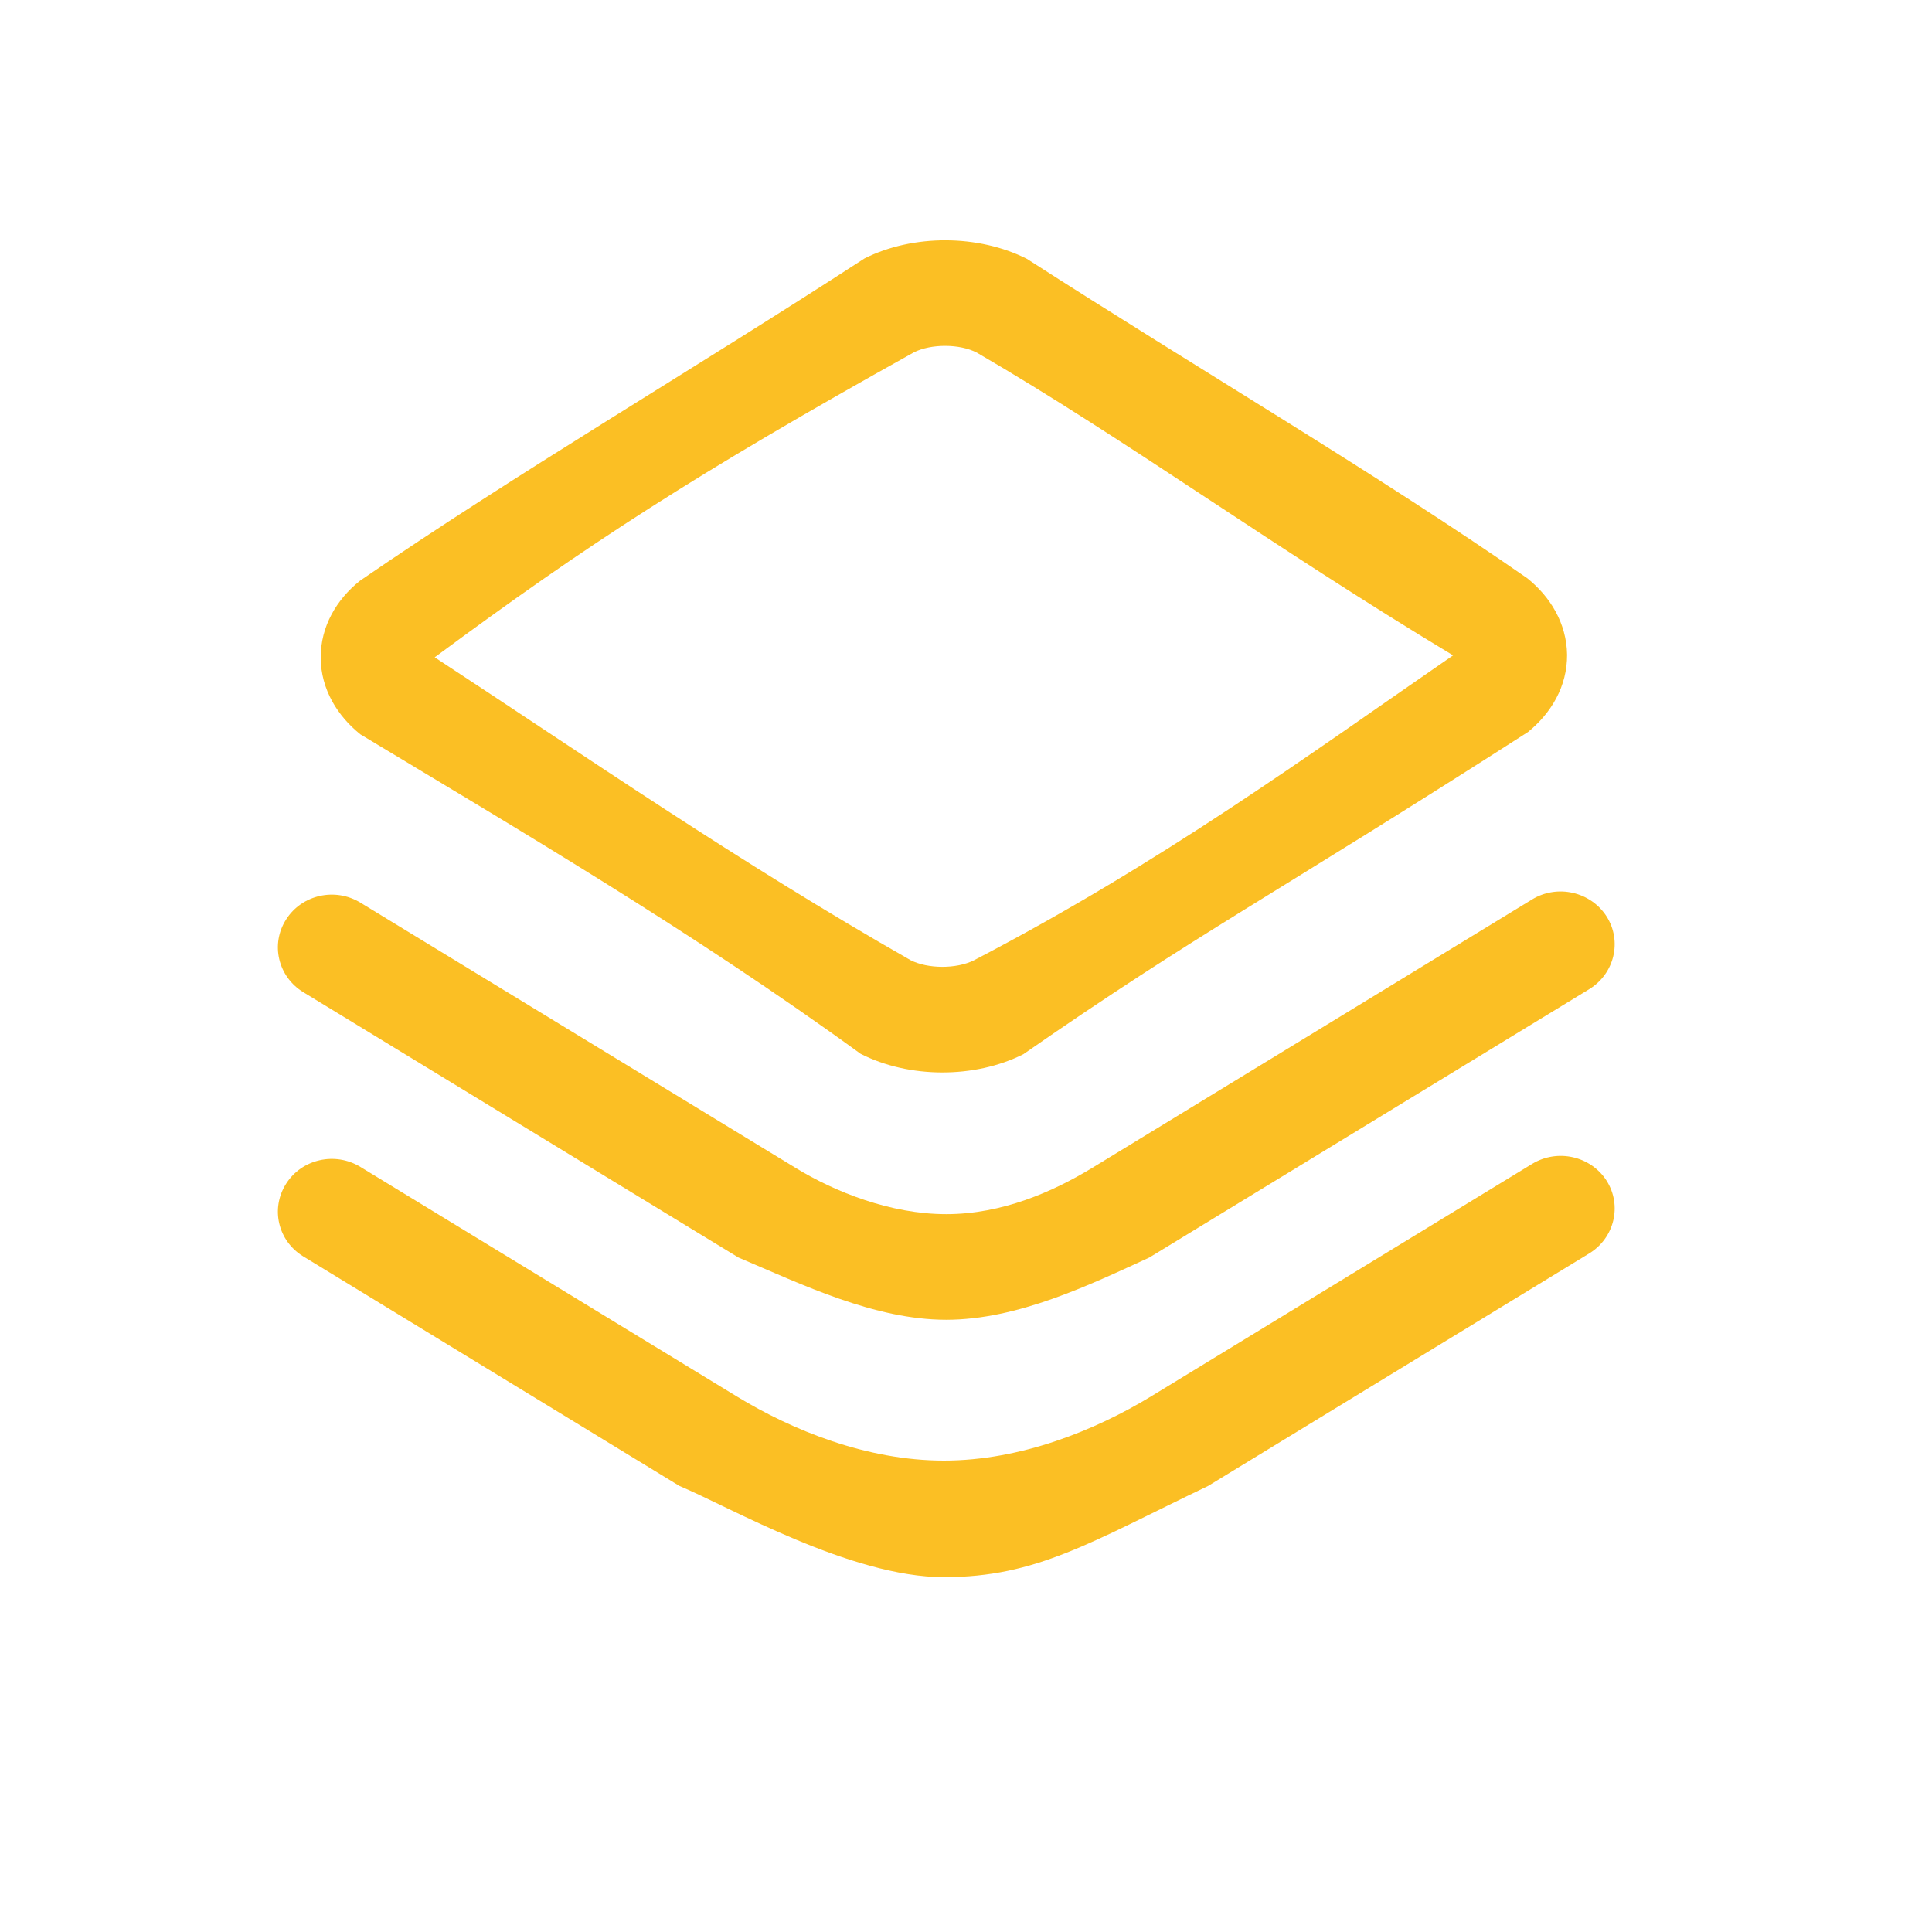 <svg width="9" height="9" viewBox="0 0 9 9" fill="none" xmlns="http://www.w3.org/2000/svg">
<path fill-rule="evenodd" clip-rule="evenodd" d="M4.784 1.206C4.559 1.092 4.254 1.09 4.027 1.204C3.233 1.72 2.394 2.212 1.676 2.706C1.569 2.792 1.493 2.917 1.494 3.065C1.495 3.212 1.573 3.336 1.679 3.421C2.394 3.852 3.233 4.344 4.009 4.909C4.235 5.024 4.54 5.025 4.767 4.911C5.583 4.344 5.918 4.18 7.118 3.41C7.225 3.323 7.301 3.198 7.3 3.05C7.298 2.903 7.221 2.779 7.115 2.694C6.422 2.212 5.583 1.72 4.784 1.206ZM4.258 1.641C4.338 1.601 4.471 1.601 4.551 1.643C5.247 2.048 5.918 2.54 6.769 3.053C6.086 3.524 5.415 4.016 4.536 4.474C4.455 4.514 4.323 4.514 4.242 4.473C3.44 4.016 2.73 3.524 2.025 3.062C2.73 2.54 3.233 2.212 4.258 1.641Z" fill="#fbbf24"/>
<path d="M7.484 4.269C7.557 4.384 7.521 4.536 7.403 4.608L5.354 5.858C5.079 5.984 4.742 6.148 4.408 6.148C4.074 6.148 3.737 5.984 3.44 5.858L1.413 4.622C1.295 4.55 1.259 4.398 1.333 4.283C1.406 4.168 1.561 4.133 1.679 4.205L3.707 5.441C3.889 5.552 4.148 5.656 4.408 5.656C4.668 5.656 4.904 5.552 5.087 5.441L7.137 4.19C7.255 4.118 7.41 4.154 7.484 4.269Z" fill="#fbbf24"/>
<path d="M7.484 5.5C7.557 5.615 7.521 5.767 7.403 5.839L5.628 6.922C5.079 7.185 4.829 7.347 4.397 7.347C3.964 7.347 3.401 7.021 3.165 6.922L1.413 5.853C1.295 5.781 1.259 5.63 1.333 5.514C1.406 5.399 1.561 5.364 1.679 5.436L3.432 6.505C3.691 6.663 4.038 6.804 4.397 6.804C4.755 6.804 5.102 6.663 5.362 6.505L7.137 5.422C7.255 5.35 7.41 5.385 7.484 5.5Z" fill="#fbbf24"/>
</svg>
